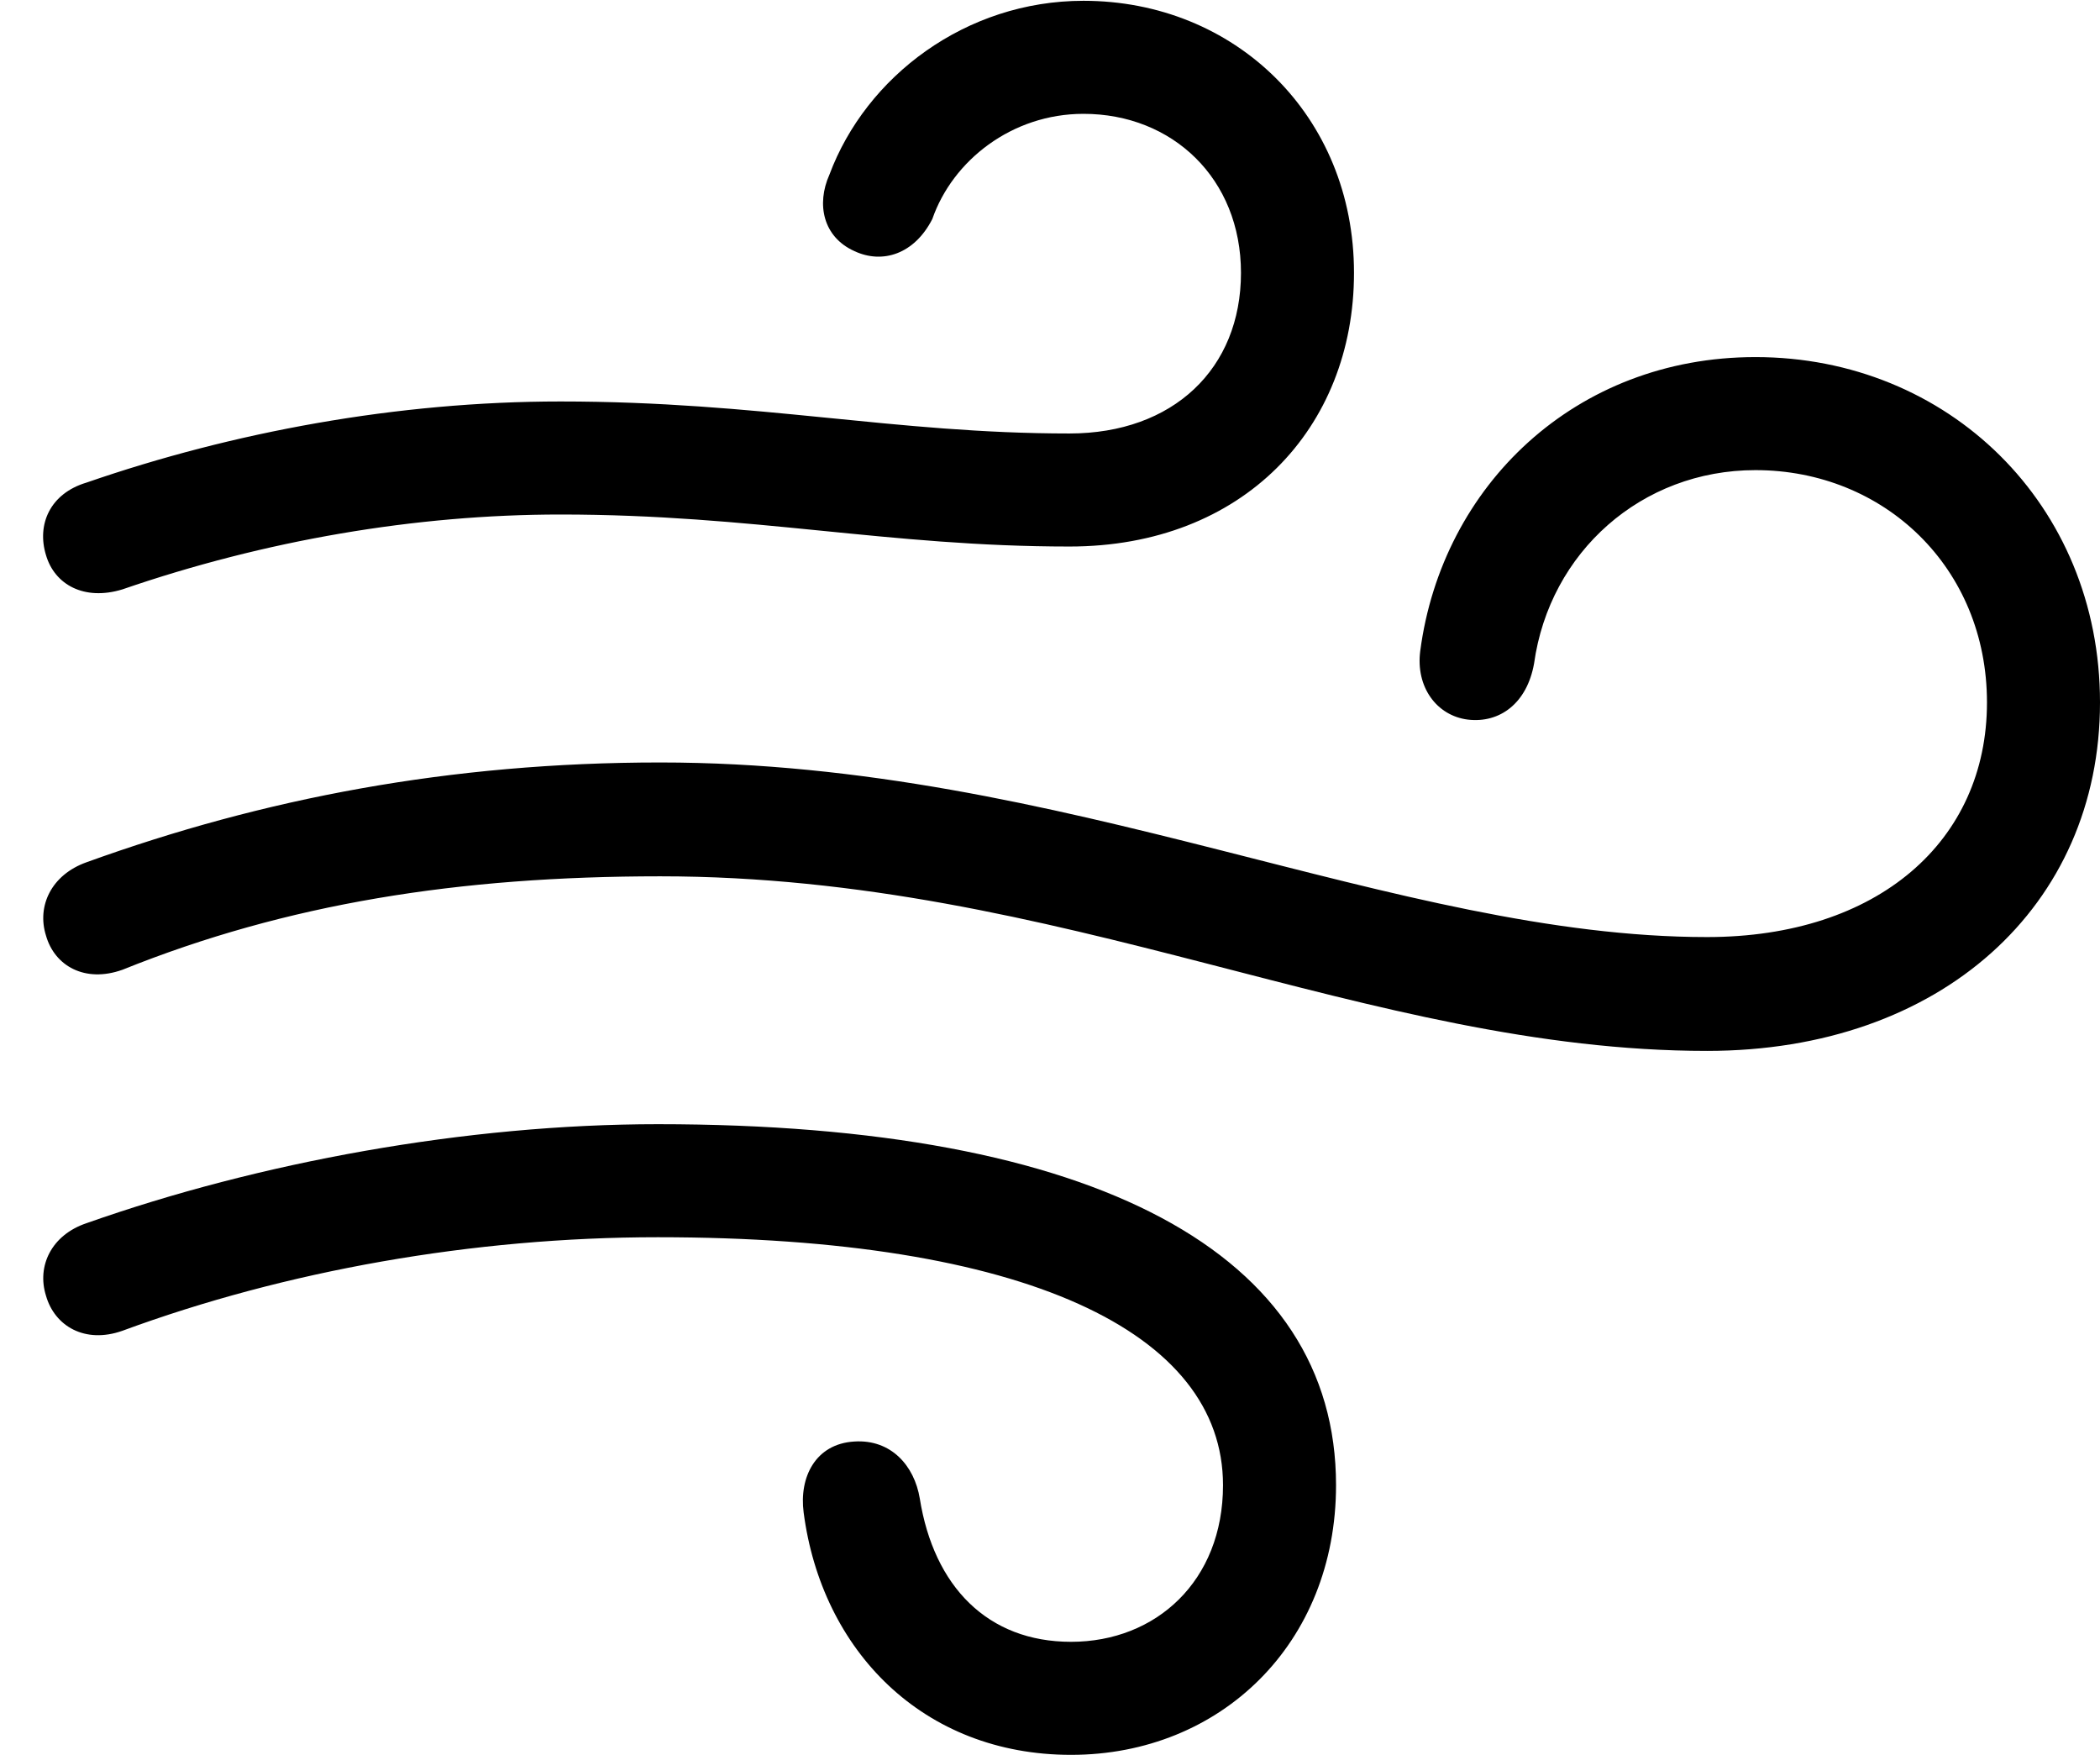<svg version="1.1" xmlns="http://www.w3.org/2000/svg" xmlns:xlink="http://www.w3.org/1999/xlink" width="26.309" height="21.982" viewBox="0 0 26.309 21.982">
 <g>
  <rect height="21.982" opacity="0" width="26.309" x="0" y="0"/>
  <path d="M1.533 7.383C3.32 6.768 5.205 6.445 7.021 6.445C9.443 6.445 11.123 6.846 13.398 6.846C15.576 6.846 16.963 5.361 16.963 3.418C16.963 1.445 15.469 0.01 13.574 0.01C12.1 0.01 10.85 0.957 10.391 2.188C10.225 2.559 10.312 2.969 10.703 3.145C11.055 3.311 11.455 3.184 11.68 2.744C11.934 2.012 12.676 1.426 13.574 1.426C14.688 1.426 15.547 2.236 15.547 3.418C15.547 4.619 14.697 5.43 13.398 5.43C11.201 5.43 9.521 5.029 7.021 5.029C4.98 5.029 2.92 5.41 1.084 6.045C0.625 6.182 0.459 6.572 0.576 6.953C0.684 7.324 1.055 7.529 1.533 7.383ZM21.387 13.164C24.316 13.164 26.309 11.348 26.309 8.799C26.309 6.318 24.404 4.473 21.992 4.473C19.736 4.473 18.066 6.084 17.793 8.154C17.734 8.604 17.998 8.965 18.389 9.014C18.789 9.062 19.131 8.809 19.219 8.311C19.414 6.914 20.566 5.889 21.992 5.889C23.604 5.889 24.893 7.109 24.893 8.799C24.893 10.537 23.525 11.738 21.387 11.738C17.49 11.738 13.34 9.551 8.271 9.551C5.645 9.551 3.301 10 1.084 10.801C0.645 10.957 0.459 11.348 0.576 11.719C0.684 12.1 1.064 12.315 1.533 12.148C3.594 11.318 5.752 10.977 8.271 10.977C13.301 10.977 17.139 13.164 21.387 13.164ZM13.418 21.982C15.293 21.982 16.738 20.586 16.738 18.604C16.738 15.703 13.74 14.082 8.242 14.082C5.84 14.082 3.242 14.56 1.084 15.322C0.645 15.469 0.459 15.859 0.576 16.23C0.684 16.611 1.064 16.836 1.533 16.67C3.574 15.918 5.928 15.498 8.242 15.498C12.852 15.498 15.322 16.689 15.322 18.604C15.322 19.805 14.482 20.566 13.418 20.566C12.373 20.566 11.699 19.873 11.523 18.77C11.455 18.359 11.162 18.027 10.703 18.057C10.215 18.086 10.01 18.506 10.068 18.945C10.293 20.674 11.562 21.982 13.418 21.982Z" fill="currentColor"/>
 </g>
</svg>
